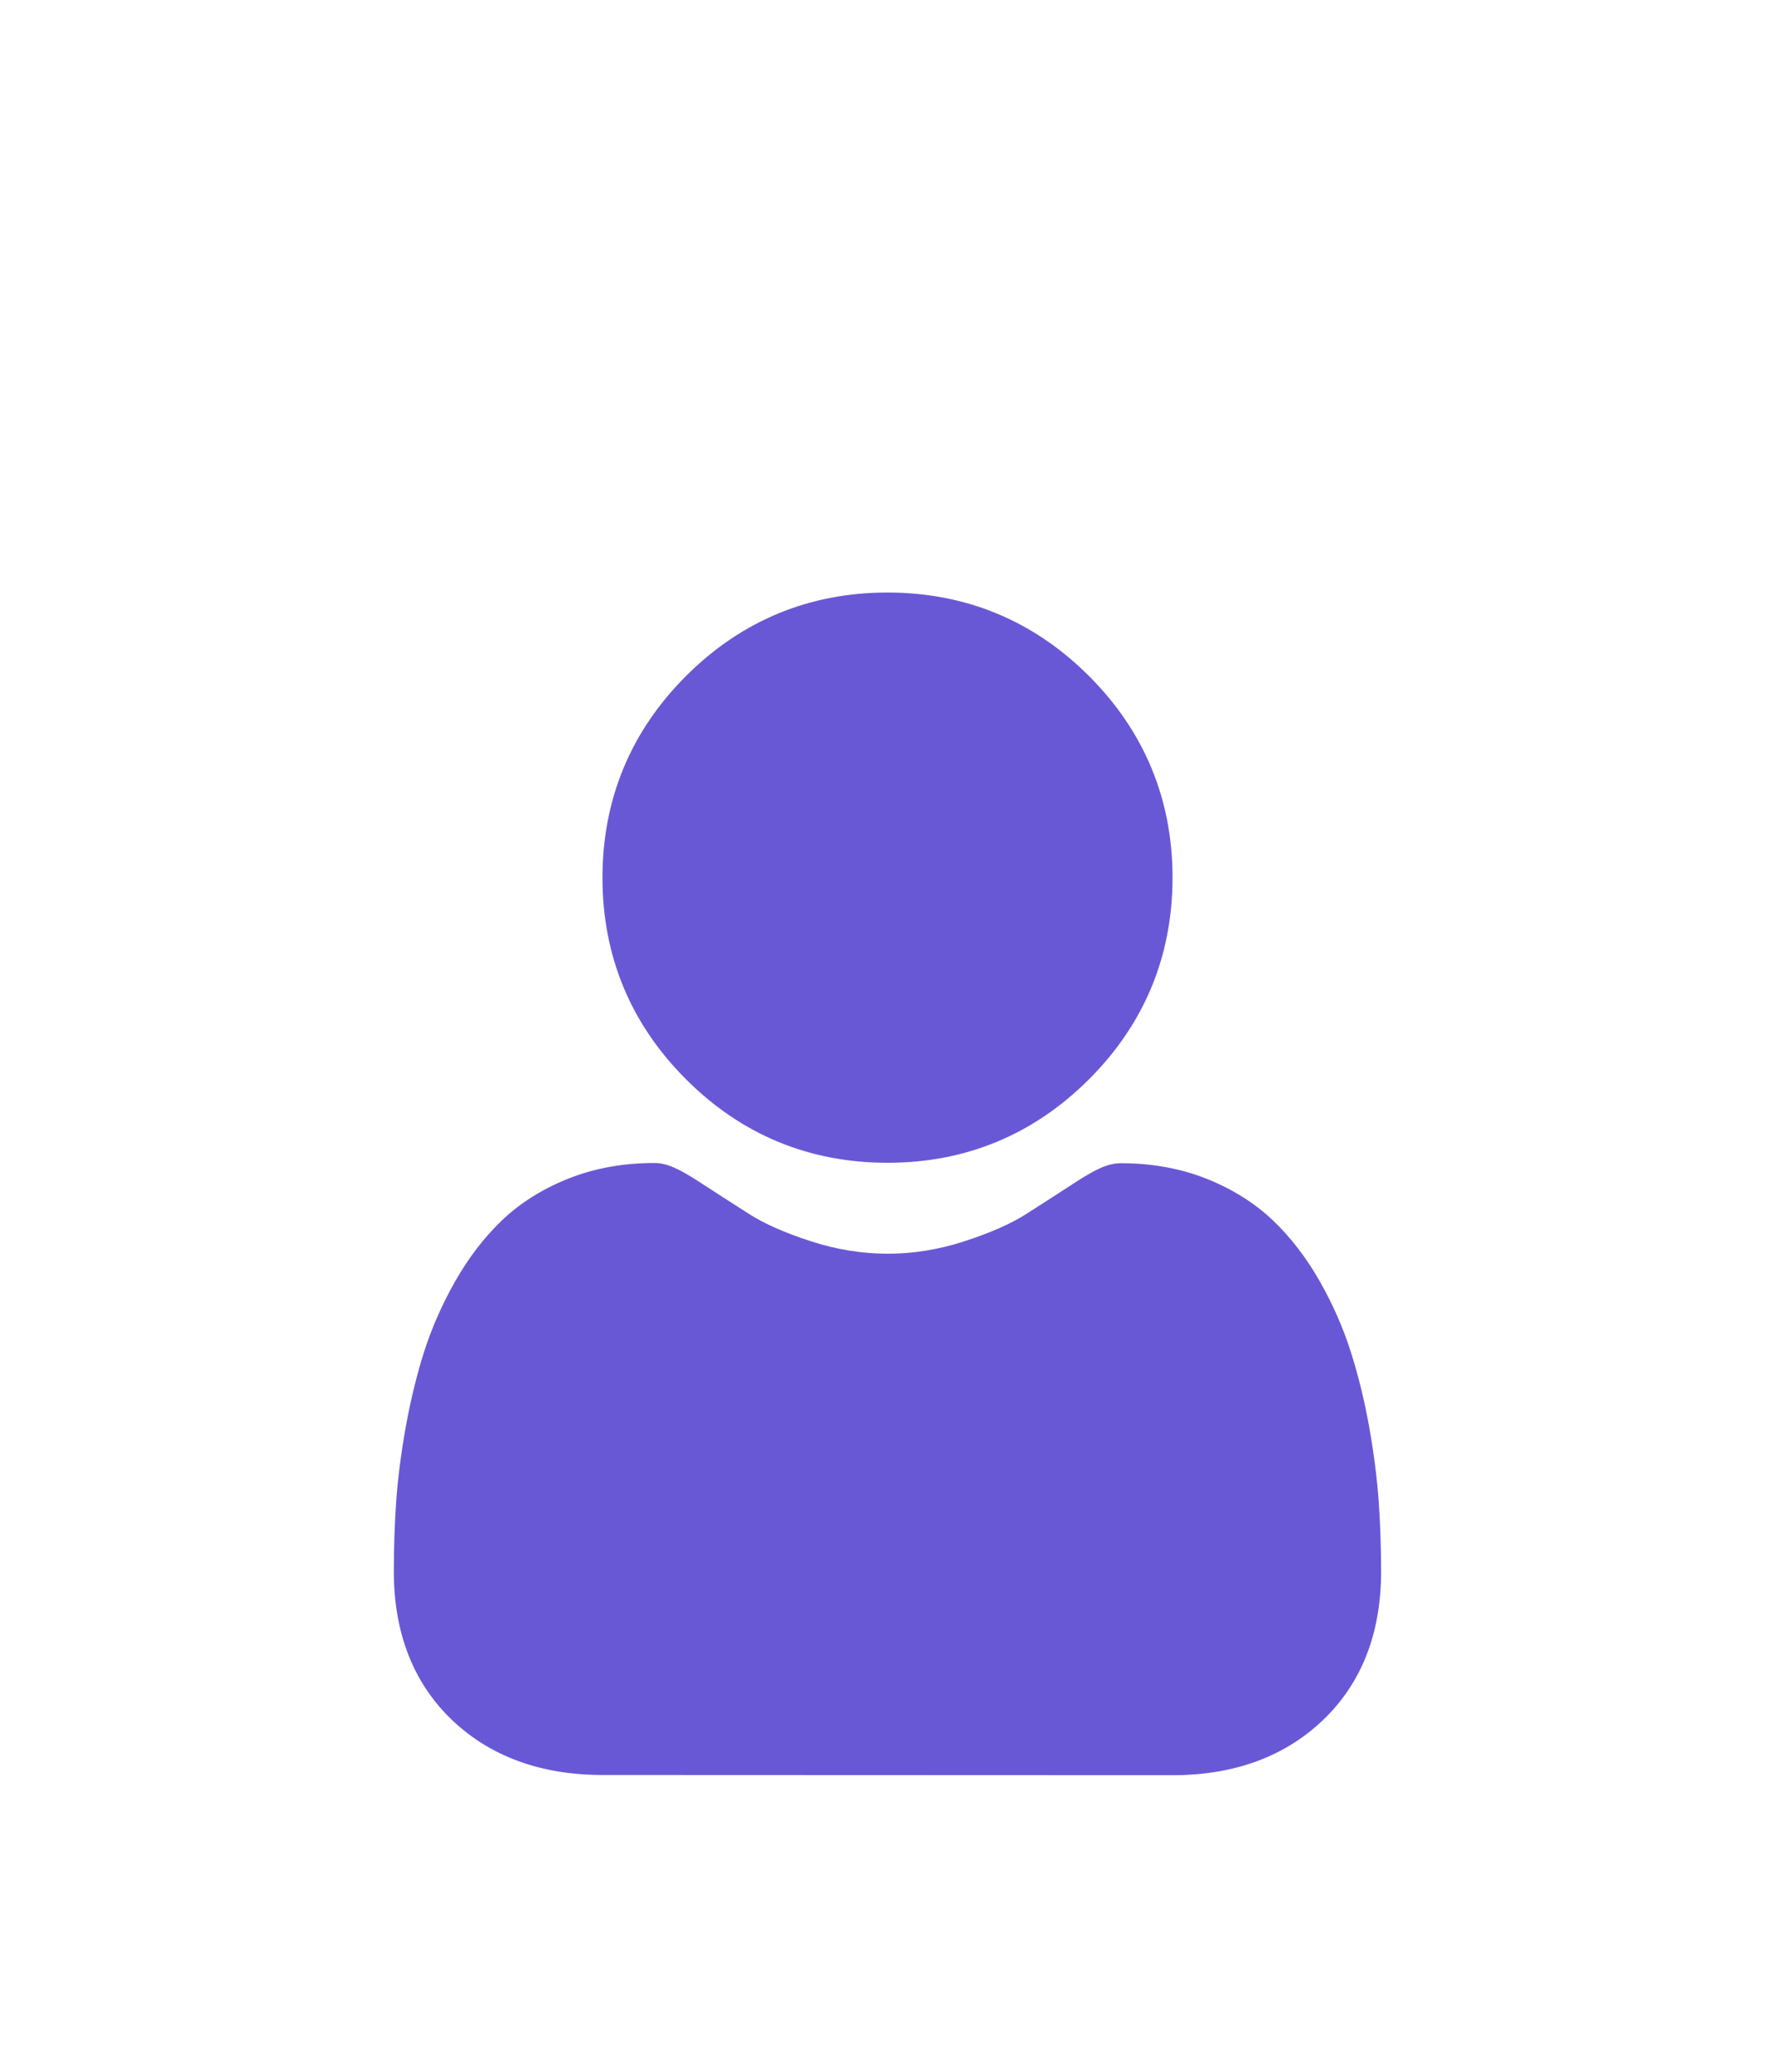 <svg width="24" height="28" viewBox="0 0 24 28" fill="none" xmlns="http://www.w3.org/2000/svg">
<g filter="url(#filter0_d_156_212)">
<path d="M11.998 11.715C13.057 11.716 13.974 11.336 14.724 10.587C15.473 9.839 15.853 8.922 15.854 7.863C15.854 6.805 15.475 5.888 14.726 5.138C13.977 4.389 13.06 4.009 12.002 4.008C10.943 4.008 10.026 4.387 9.276 5.136C8.527 5.885 8.147 6.801 8.146 7.86C8.146 8.919 8.525 9.836 9.274 10.585C10.023 11.335 10.94 11.715 11.998 11.715Z" fill="#6958D6"/>
<path d="M18.642 16.296C18.62 15.985 18.577 15.645 18.513 15.285C18.448 14.924 18.364 14.582 18.264 14.269C18.161 13.946 18.021 13.627 17.847 13.321C17.667 13.003 17.455 12.727 17.217 12.499C16.968 12.261 16.664 12.07 16.312 11.93C15.961 11.791 15.573 11.721 15.157 11.721C14.993 11.721 14.835 11.787 14.53 11.986C14.342 12.108 14.123 12.25 13.878 12.406C13.668 12.54 13.384 12.665 13.033 12.778C12.691 12.889 12.344 12.945 12.001 12.944C11.658 12.944 11.311 12.888 10.968 12.777C10.618 12.664 10.334 12.539 10.125 12.405C9.882 12.25 9.662 12.108 9.472 11.984C9.167 11.785 9.009 11.718 8.846 11.718C8.43 11.718 8.041 11.788 7.69 11.927C7.338 12.066 7.034 12.257 6.785 12.495C6.547 12.723 6.335 12.999 6.155 13.316C5.981 13.622 5.84 13.941 5.736 14.264C5.636 14.577 5.553 14.919 5.487 15.28C5.423 15.639 5.379 15.979 5.357 16.292C5.336 16.598 5.325 16.916 5.325 17.237C5.325 18.072 5.59 18.748 6.113 19.247C6.63 19.739 7.314 19.989 8.146 19.989L15.851 19.992C16.683 19.993 17.367 19.743 17.884 19.251C18.408 18.753 18.674 18.077 18.674 17.241C18.674 16.919 18.663 16.601 18.642 16.296Z" fill="#6958D6"/>
</g>
<defs>
<filter id="filter0_d_156_212" x="0" y="0" width="32" height="32" filterUnits="userSpaceOnUse" color-interpolation-filters="sRGB">
<feFlood flood-opacity="0" result="BackgroundImageFix"/>
<feColorMatrix in="SourceAlpha" type="matrix" values="0 0 0 0 0 0 0 0 0 0 0 0 0 0 0 0 0 0 127 0" result="hardAlpha"/>
<feOffset dy="4"/>
<feGaussianBlur stdDeviation="2"/>
<feComposite in2="hardAlpha" operator="out"/>
<feColorMatrix type="matrix" values="0 0 0 0 0 0 0 0 0 0 0 0 0 0 0 0 0 0 0.25 0"/>
<feBlend mode="normal" in2="BackgroundImageFix" result="effect1_dropShadow_156_212"/>
<feBlend mode="normal" in="SourceGraphic" in2="effect1_dropShadow_156_212" result="shape"/>
</filter>
</defs>
</svg>
